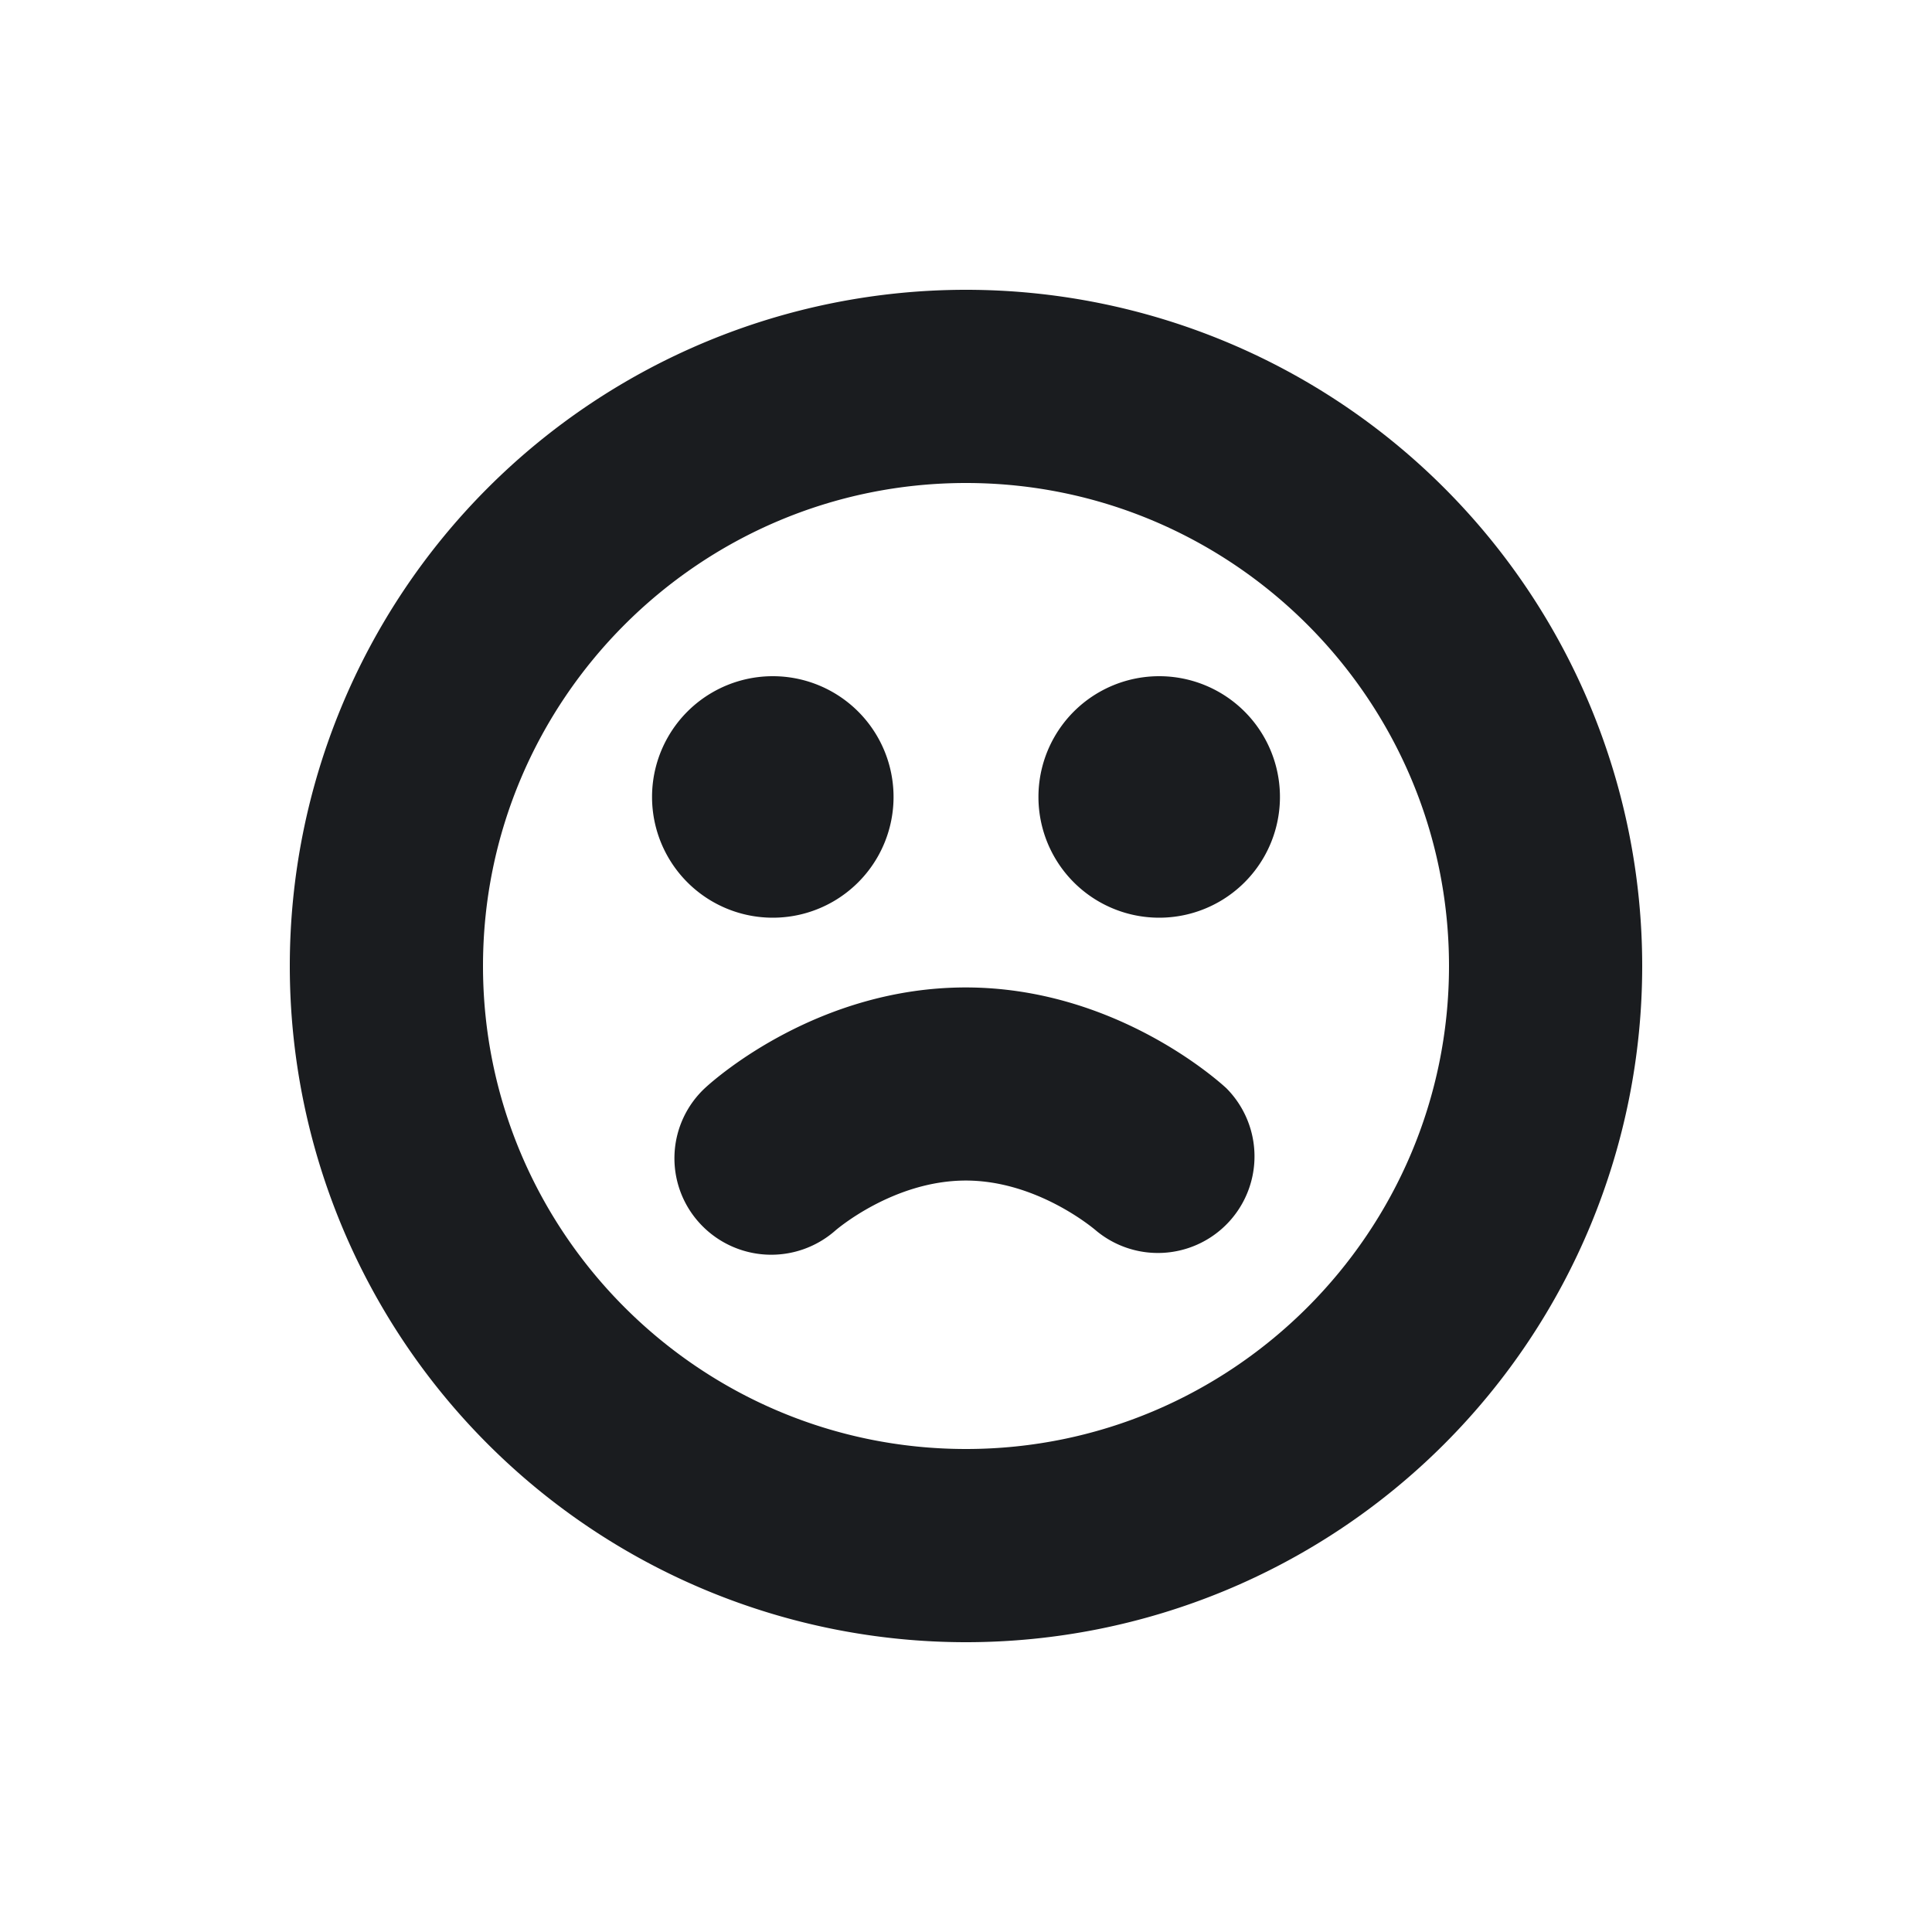 <svg xmlns="http://www.w3.org/2000/svg" width="20" height="20" fill="none"><g clip-path="url(#a)"><path fill="#1A1C1F" fill-rule="evenodd" d="M10 3a7 7 0 1 1 0 14 7 7 0 0 1 0-14m0 2c-2.757 0-5 2.243-5 5s2.243 5 5 5 5-2.243 5-5-2.243-5-5-5m-.003 5.222c1.518 0 2.582.936 2.698 1.043a1 1 0 0 1-1.345 1.477c-.024-.021-.611-.521-1.352-.521-.753 0-1.344.512-1.35.517a1.004 1.004 0 0 1-1.409-.08.994.994 0 0 1 .066-1.401c.116-.106 1.174-1.035 2.692-1.035M8 7a1.25 1.25 0 1 1 0 2.5A1.25 1.25 0 0 1 8 7m4 0a1.25 1.25 0 1 1 0 2.5A1.25 1.25 0 0 1 12 7" clip-rule="evenodd"/></g><defs><clipPath id="a"><path fill="#fff" d="M0 0h20v20H0z"/></clipPath></defs></svg>